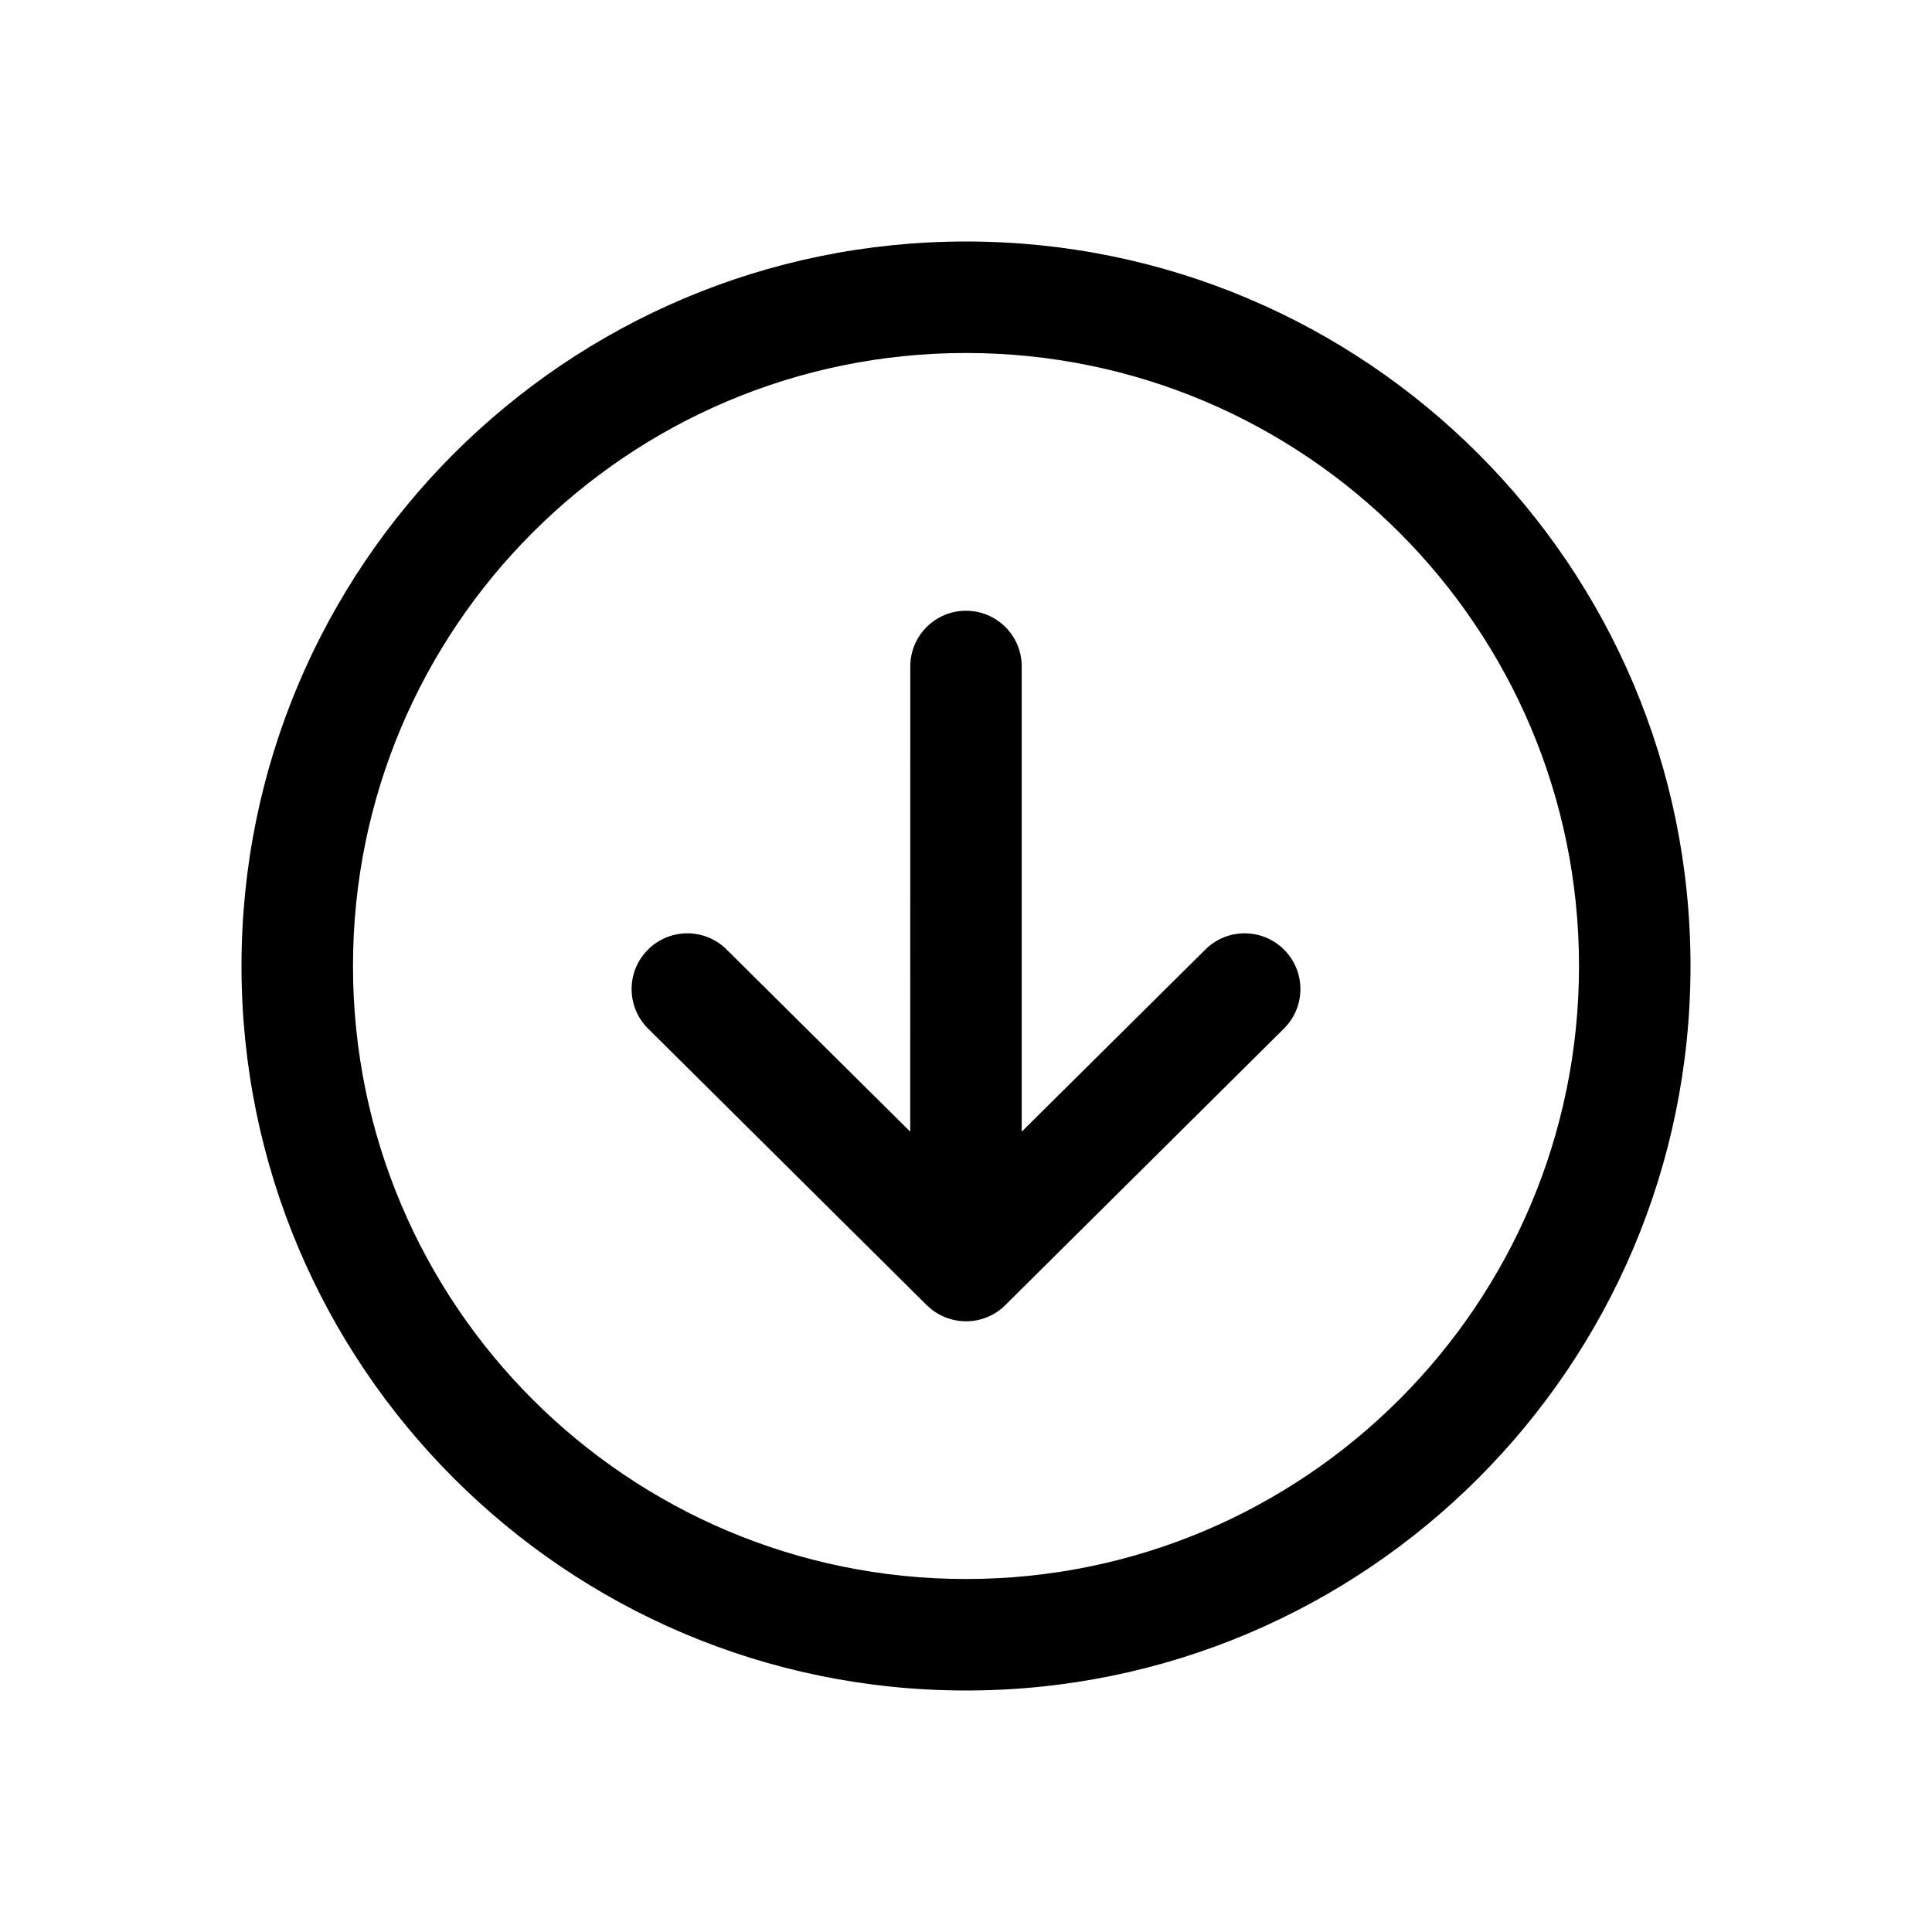 <?xml version="1.0" encoding="UTF-8"?>
<svg width="24px" height="24px" viewBox="0 0 24 24" version="1.1" xmlns="http://www.w3.org/2000/svg" xmlns:xlink="http://www.w3.org/1999/xlink">
    <title>VSQUARE/4) Icons/arrow/circle/down/arrow_down_circle_outline</title>
    <g id="VSQUARE_Symbols" stroke="none" stroke-width="1" fill="none" fill-rule="evenodd">
        <g id="VSQUARE/4)-Icons/arrow/circle/down/arrow_down_circle_outline">
            <rect id="Rectangle" x="0" y="0" width="24" height="24"></rect>
            <path d="M12,3 C16.969,3 21,7.031 21,12 C21,16.969 16.969,21 12,21 C7.031,21 3,16.969 3,12 C3,7.031 7.031,3 12,3 Z M12,4.385 C7.796,4.385 4.385,7.796 4.385,12 C4.385,16.204 7.796,19.615 12,19.615 C16.204,19.615 19.615,16.204 19.615,12 C19.615,7.796 16.204,4.385 12,4.385 Z M12,7.587 C12.378,7.587 12.685,7.889 12.692,8.265 L12.692,14.058 L14.974,11.795 C15.245,11.526 15.684,11.527 15.953,11.799 C16.219,12.066 16.221,12.496 15.96,12.767 L15.949,12.778 L12.488,16.213 C12.222,16.477 11.795,16.48 11.524,16.224 L11.512,16.213 L8.051,12.778 C7.779,12.509 7.778,12.07 8.047,11.799 C8.313,11.531 8.743,11.526 9.015,11.784 L9.026,11.795 L11.307,14.058 L11.308,8.279 C11.308,7.896 11.618,7.587 12,7.587 Z" id="Combined-Shape" fill="#000000" fill-rule="nonzero"></path>
        </g>
    </g>
</svg>